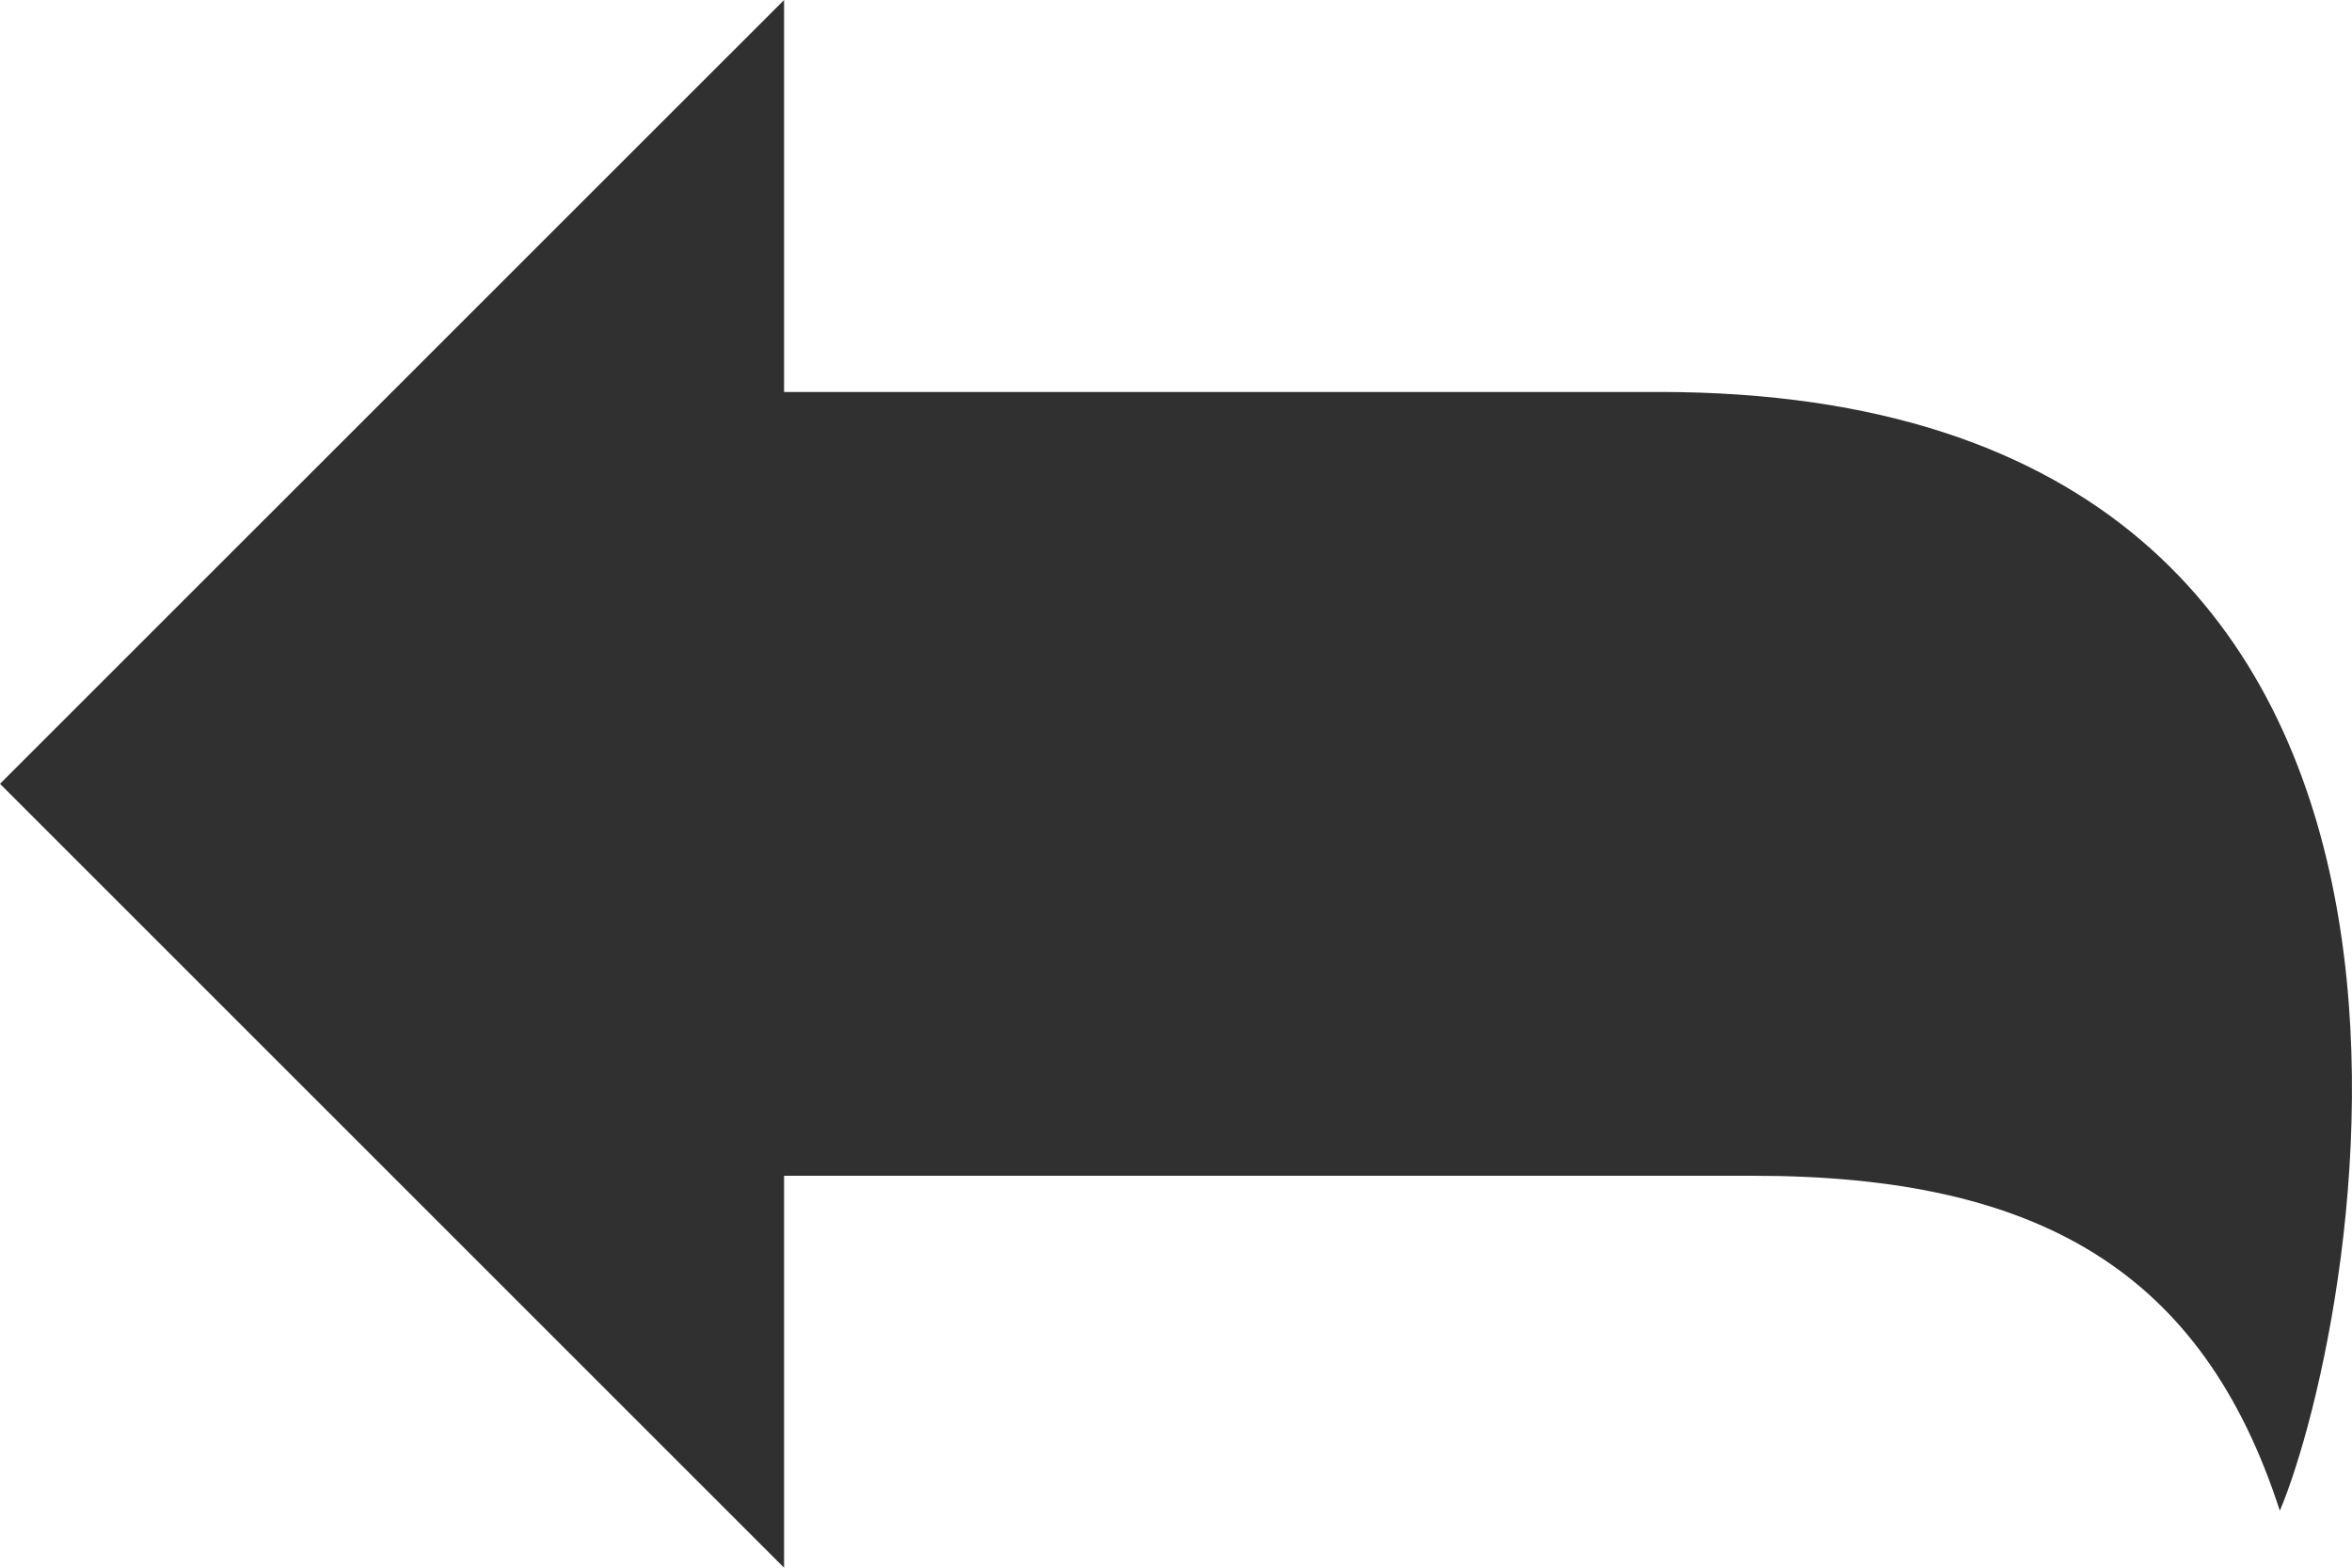 <svg xmlns="http://www.w3.org/2000/svg" width="22" height="14.667" viewBox="0 0 22 14.667"><defs><style>.a{fill:#303030;}</style></defs><path class="a" d="M7.334,15v3.667L0,11.333,7.334,4V7.667h8.185c8.3,0,6.54,8.728,5.806,10.467C20.6,15.892,19.066,15,16.4,15H7.334Z" transform="translate(0 -4)"/></svg>